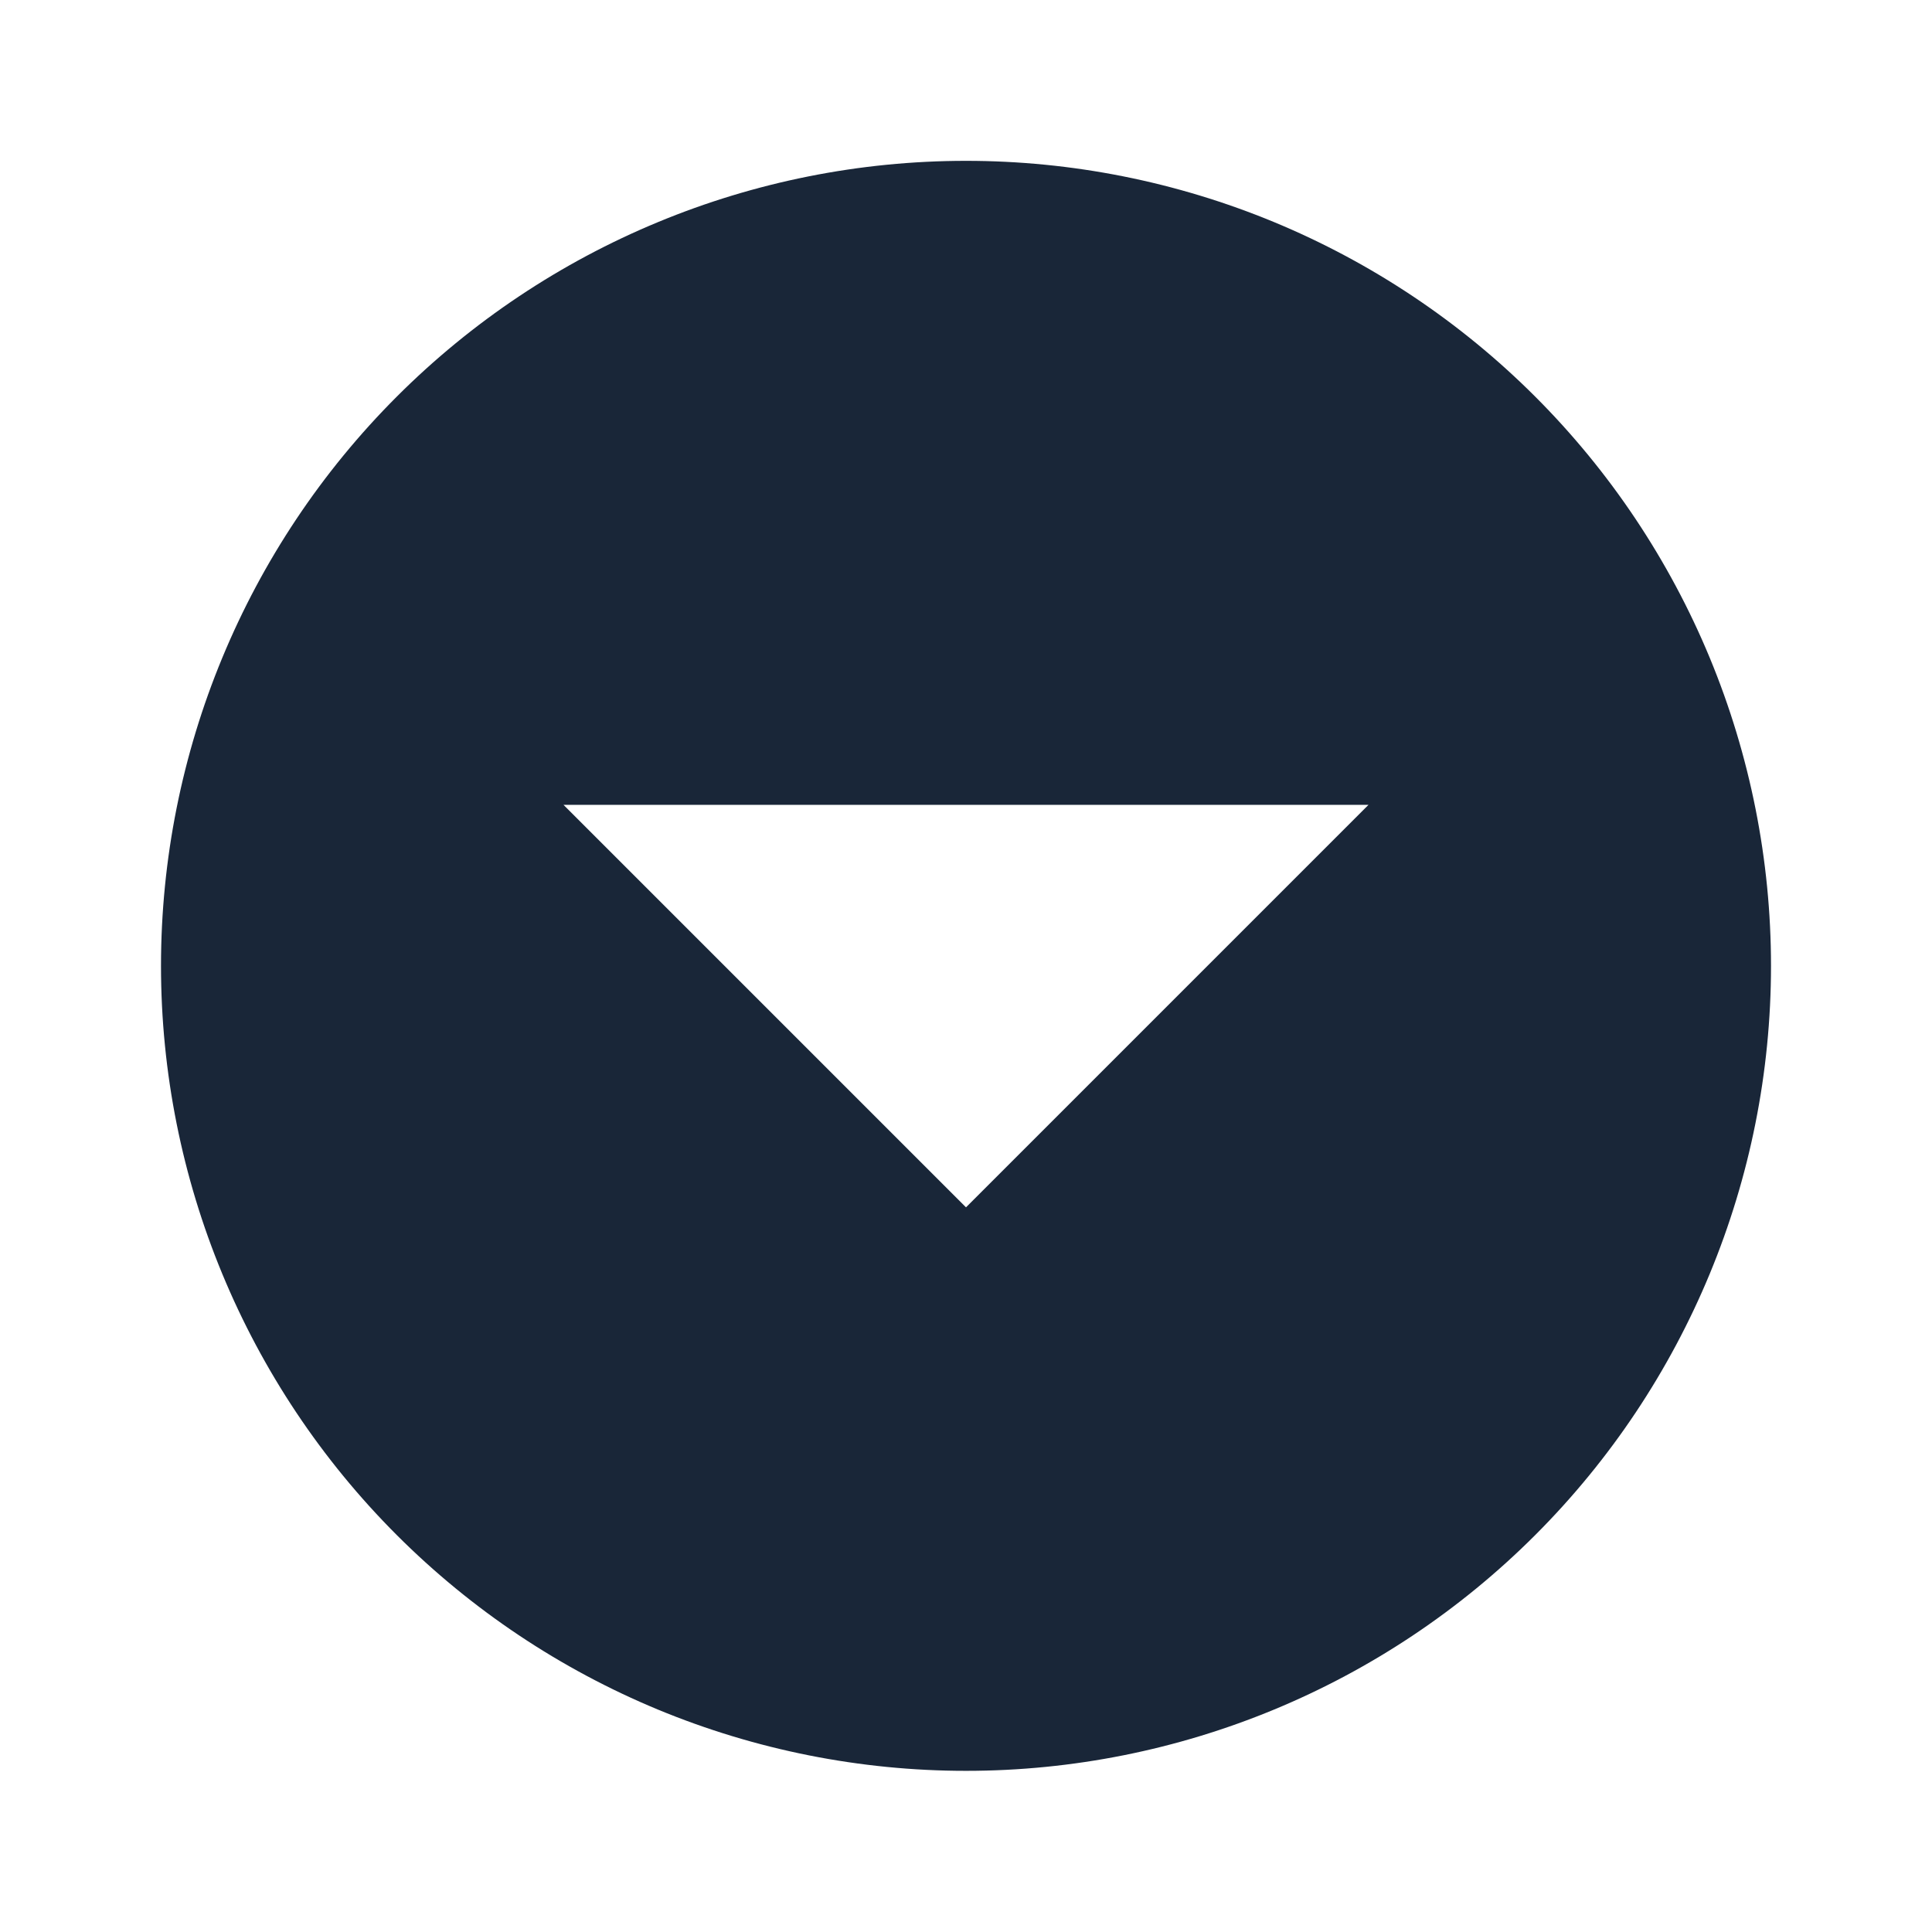 <svg width="24" height="24" viewBox="0 0 24 24" fill="none" xmlns="http://www.w3.org/2000/svg">
<path d="M12 1.998C13.313 1.998 14.614 2.257 15.827 2.759C17.04 3.262 18.142 3.998 19.071 4.927C20 5.856 20.736 6.958 21.239 8.171C21.741 9.384 22 10.685 22 11.998C22 14.65 20.946 17.194 19.071 19.069C17.196 20.945 14.652 21.998 12 21.998C10.687 21.998 9.386 21.739 8.173 21.237C6.96 20.734 5.858 19.998 4.929 19.069C3.054 17.194 2 14.65 2 11.998C2 9.346 3.054 6.802 4.929 4.927C6.804 3.052 9.348 1.998 12 1.998ZM7 9.998L12 14.998L17 9.998H7Z" fill="#192638"/>
</svg>
